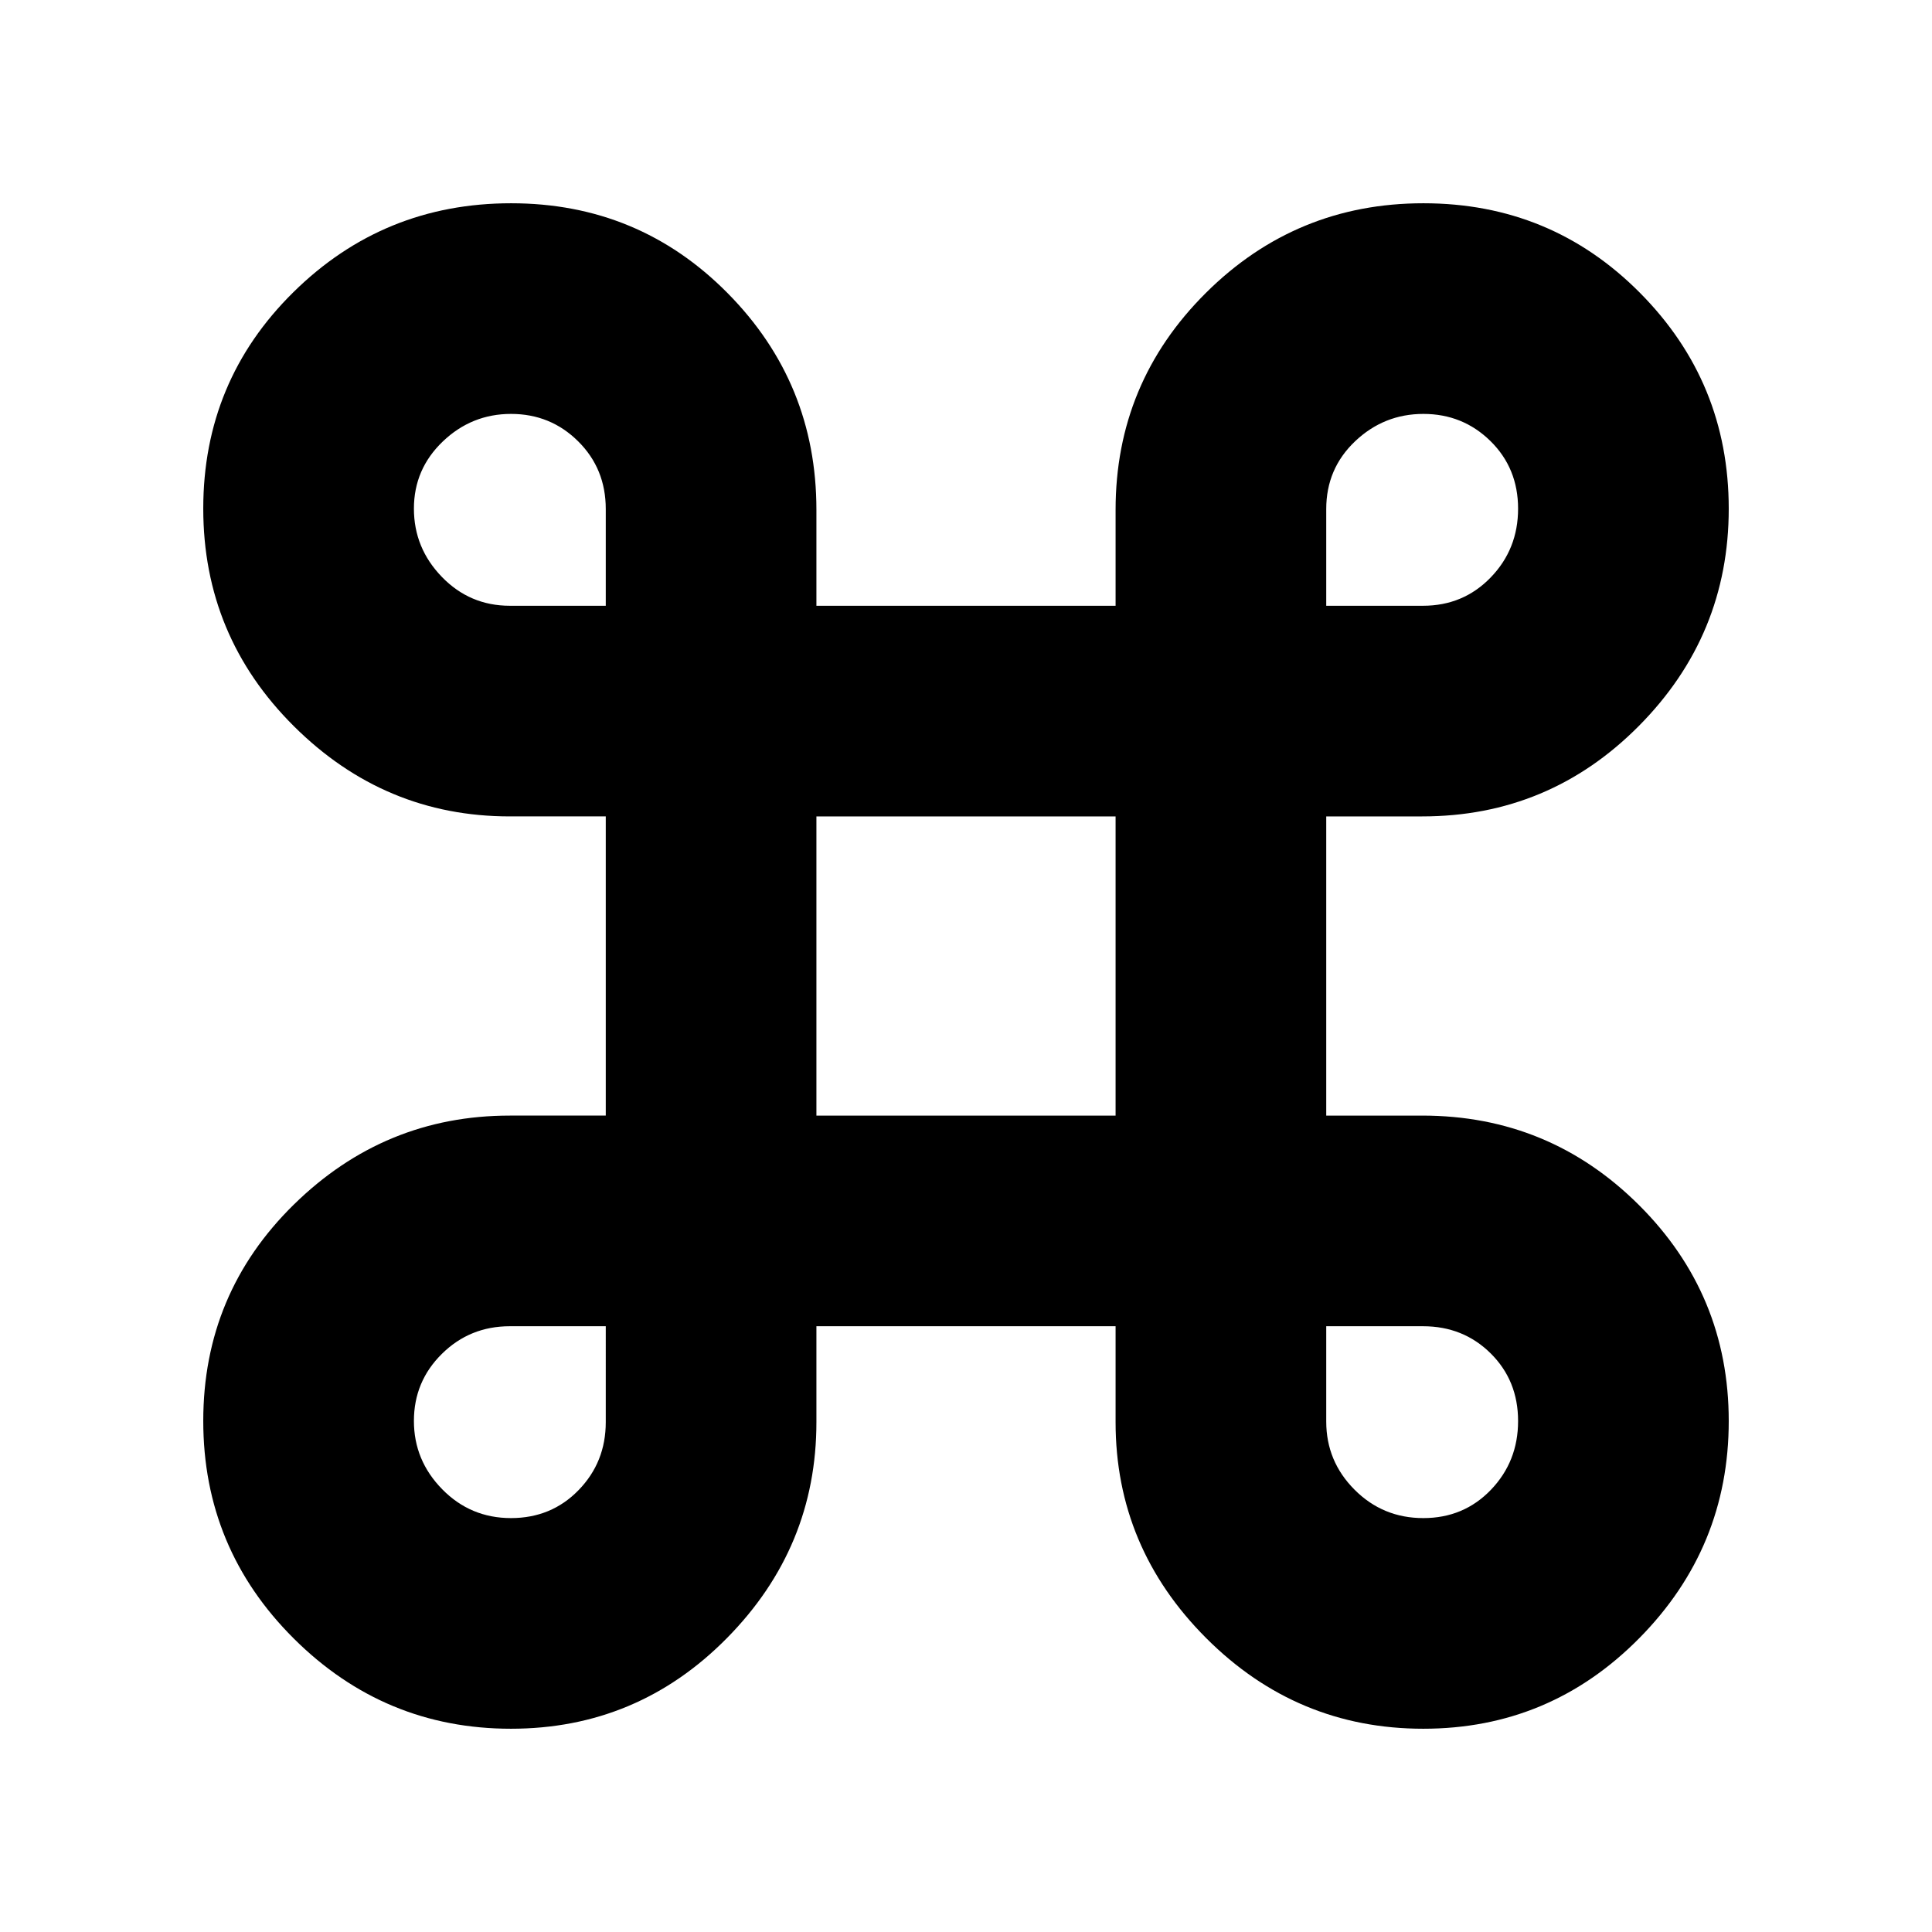 <svg xmlns="http://www.w3.org/2000/svg" height="40" viewBox="0 -960 960 960" width="40"><path d="M253.88-101Q191-101 146-145.8q-45-44.79-45-108.16t45.05-107.54q45.05-44.17 107.28-44.17H301v-148.66h-47.67q-62.23 0-107.28-44.8Q101-643.93 101-707.3q0-63.37 44.8-107.53Q190.59-859 253.96-859t107.54 44.61q44.17 44.61 44.17 107.72V-659h148.66v-47.67q0-63.11 44.8-107.72T707.3-859q63.37 0 107.53 44.45Q859-770.1 859-707.22q0 62.89-44.61 107.89t-107.72 45H659v148.66h47.67q63.11 0 107.72 44.45Q859-316.76 859-253.88T814.55-146q-44.45 45-107.33 45-62.89 0-107.89-45.05t-45-107.28V-301H405.67v47.67q0 62.23-44.45 107.28Q316.76-101 253.88-101Zm.02-104.67q20.1 0 33.6-13.9t13.5-33.76V-301h-47.67q-19.86 0-33.76 13.73-13.9 13.72-13.9 33.33T219.73-220q14.07 14.33 34.17 14.33Zm453.34 0q20.09 0 33.59-14.06 13.5-14.07 13.5-34.17t-13.61-33.6Q727.11-301 707.08-301H659v47.37q0 19.74 14.07 33.85 14.07 14.11 34.17 14.11Zm-301.57-200h148.66v-148.66H405.67v148.66ZM253.33-659H301v-48.08q0-20.03-13.73-33.64-13.72-13.61-33.33-13.61T220-740.61q-14.33 13.73-14.33 33.34 0 19.6 13.9 33.94Q233.47-659 253.33-659ZM659-659h48.08q20.03 0 33.64-14.07t13.61-34.17q0-20.09-13.72-33.59-13.73-13.5-33.34-13.5-19.6 0-33.94 13.61Q659-727.11 659-707.08V-659Z"/></svg>